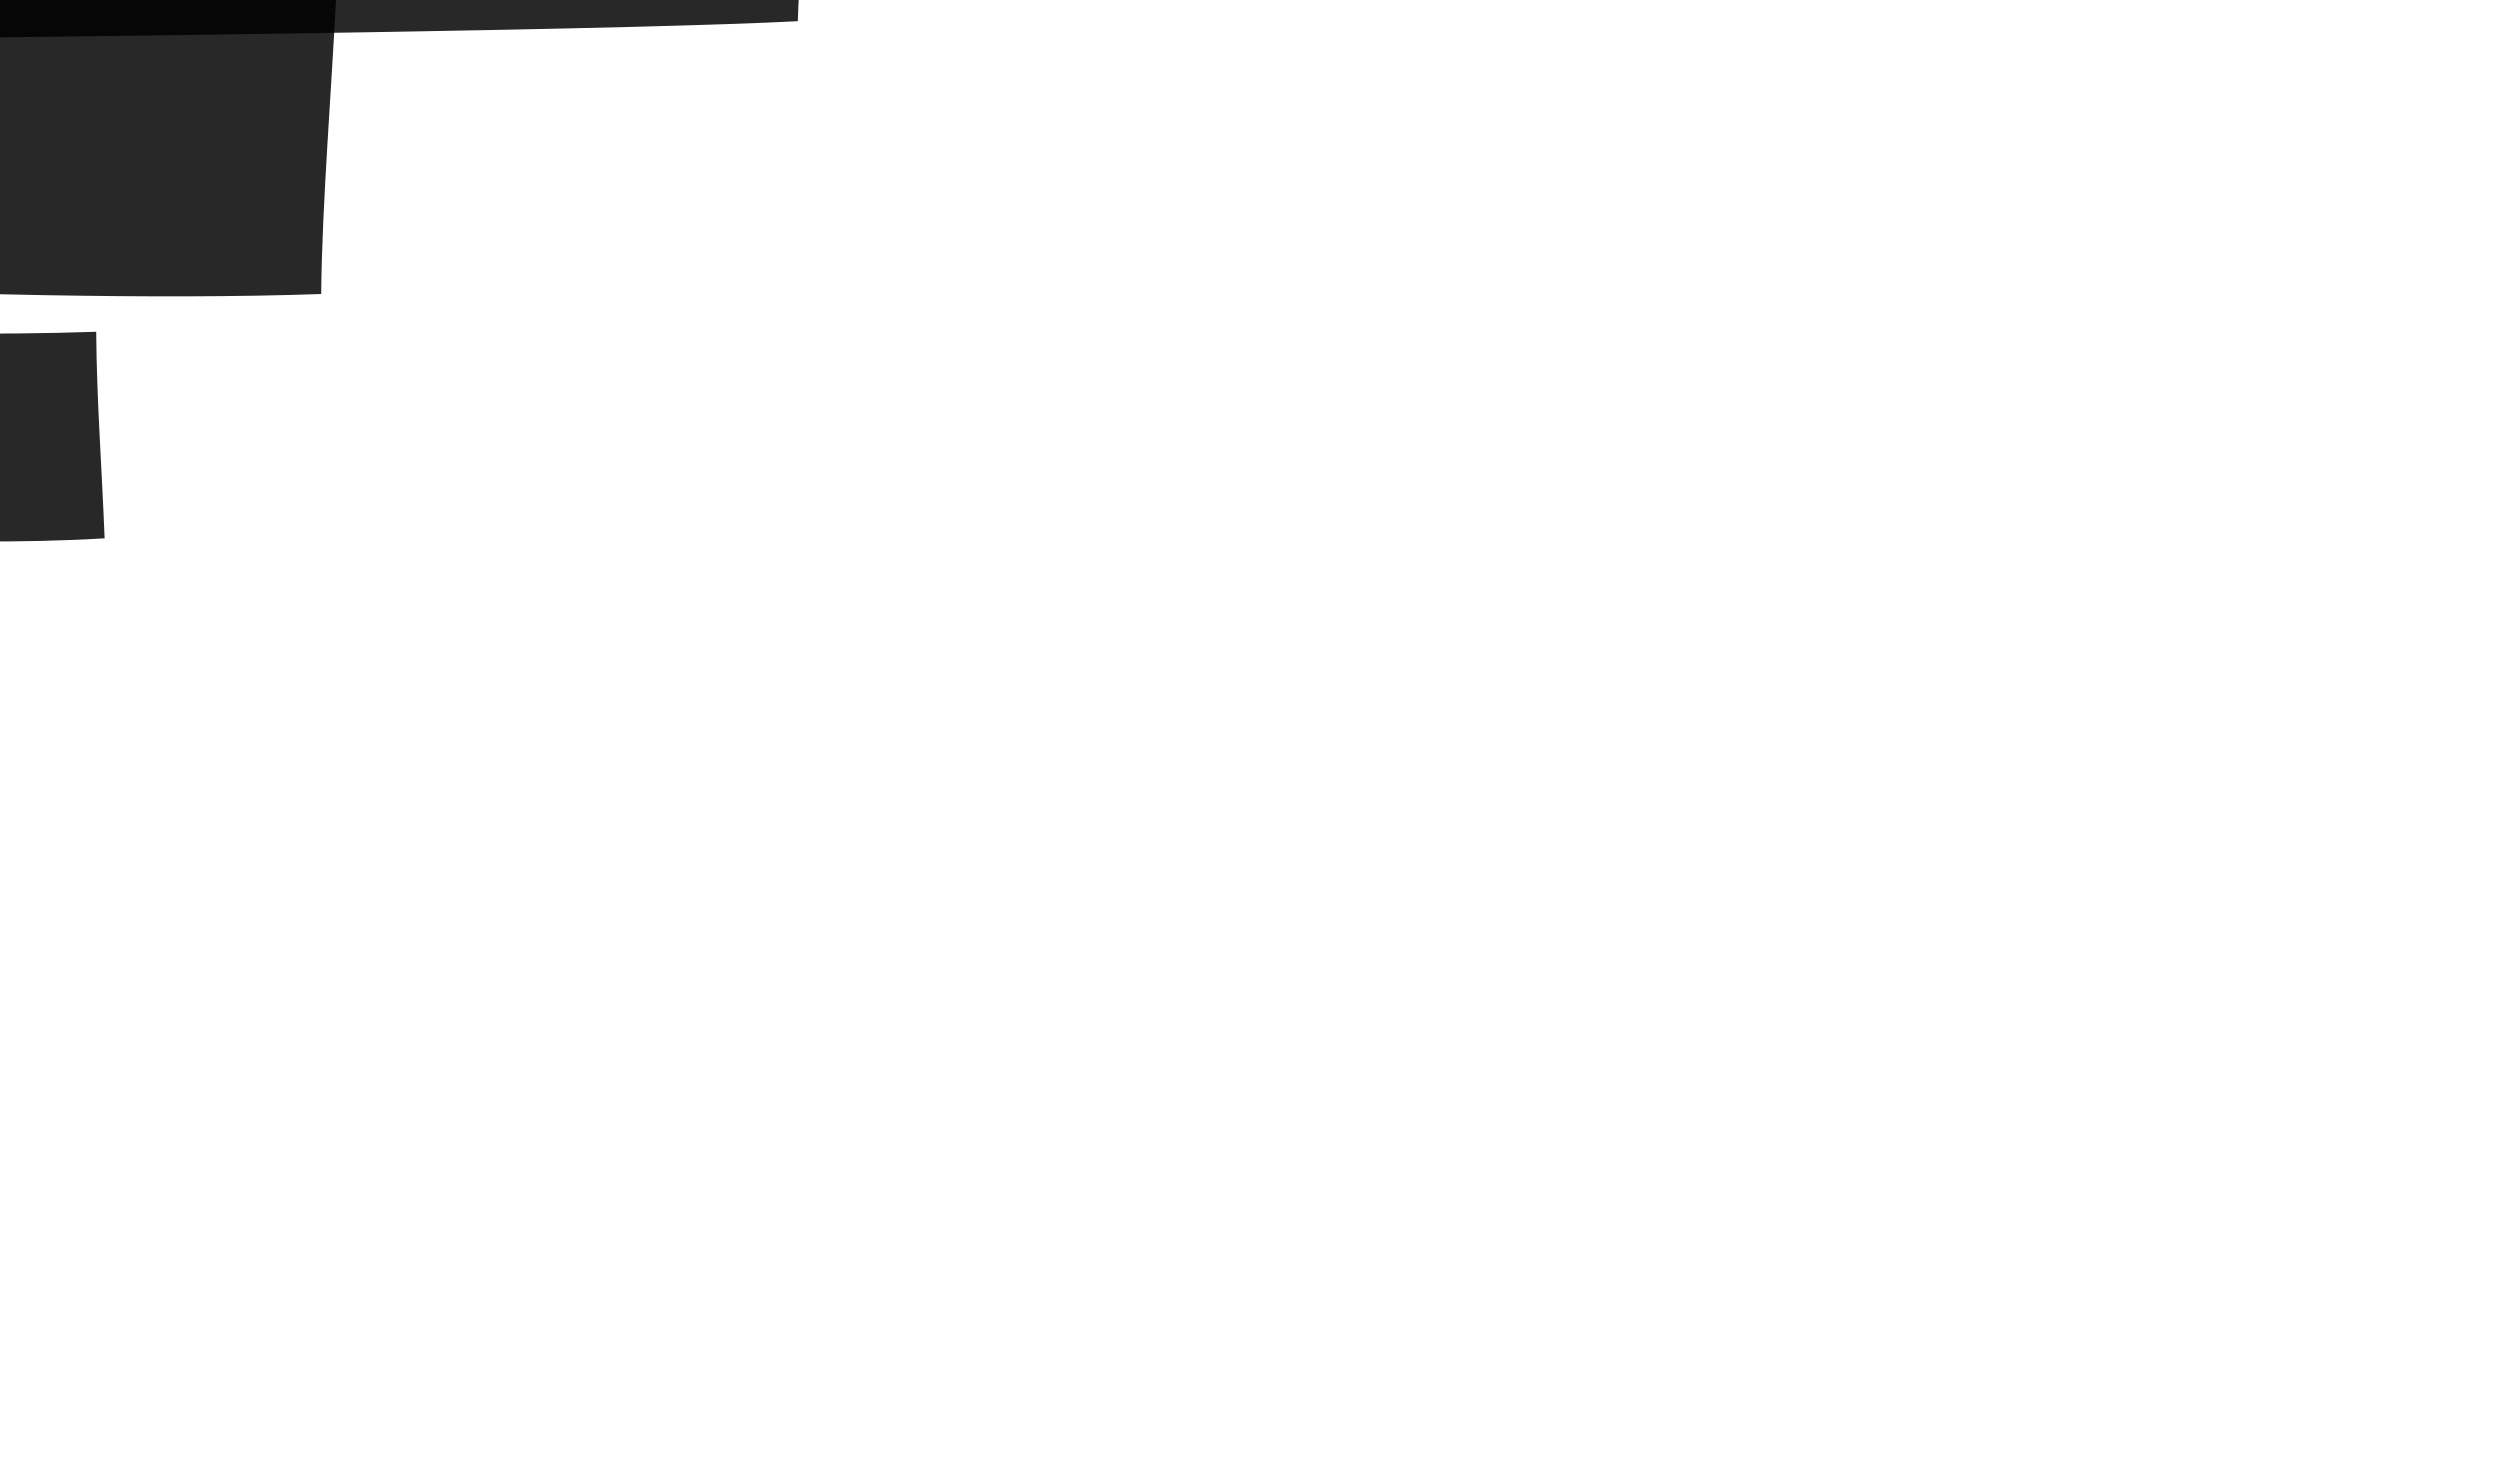 <?xml version="1.0" encoding="utf-8"?>
<!-- Generator: Adobe Illustrator 17.1.0, SVG Export Plug-In . SVG Version: 6.00 Build 0)  -->
<!DOCTYPE svg PUBLIC "-//W3C//DTD SVG 1.1//EN" "http://www.w3.org/Graphics/SVG/1.1/DTD/svg11.dtd">
<svg version="1.1" id="Layer_1" xmlns="http://www.w3.org/2000/svg" xmlns:xlink="http://www.w3.org/1999/xlink" x="0px" y="0px"
	 viewBox="242 326 920 540" enable-background="new 242 326 920 540" xml:space="preserve">
<path id="i9" opacity="0.84" enable-background="new    " d="M-170.7,671.7c2.7,23.7,0.4,45.5,1.8,68.3c26,0.1,54.3,2.7,76-1.6
	c-2.6-21,6.5-49.5,2.9-71.3C-116.2,669.3-145.5,668.3-170.7,671.7z"/>
<path id="i8" opacity="0.84" enable-background="new    " d="M259.5-70.8c0.7,11.9-0.2,19.9,1.6,27.9c159.3-9.3,333.8-1.7,491.6,3.1
	c-1.5-9.9-3.9-18.8-6.2-27.9C575.5-73,426-76.3,259.5-70.8z"/>
<path id="i7" opacity="0.84" enable-background="new    " d="M372.6,2.1c1.5,11.9,5.7,21.1,4.6,35.7c14.5-1,27-4,43.4-3.1
	c-0.8-12.6-4.5-22.4-6.2-34.1C399,1.1,390.9,2.5,372.6,2.1z"/>
<path id="i6" opacity="0.84" enable-background="new    " d="M299.7-18.2c-1.6,16.1,2.7,26.2,4.6,38.8c14.5,0.6,24.7-3.3,38.8-3.1
	c-1.8-13.3-4-25.9-4.6-40.4C327.3-19.6,309.2-23.1,299.7-18.2z"/>
<path id="i5" opacity="0.84" enable-background="new    " d="M-508.3,605.1c-1,26.4,0.7,38.4,5.2,70.4c93.3,0.3,189.7,0.3,285.5,3.8
	c-3.3-27,5.3-53.6,0.6-71C-315.4,601-413.1,608.5-508.3,605.1z"/>
<path id="i4" opacity="0.84" enable-background="new    " d="M-532.1,131c0.1,29.7,6.9,56.9,3.3,88.1c166.3,10.1,323.8-3,491.2,9.9
	c1.2-35-7.8-101.9-8.8-102.3C-205.9,134-373.8,119.9-532.1,131z"/>
<path id="i3" opacity="0.84" enable-background="new    " d="M80.3,448.8c2.5,24,2.4,56.9,4.7,76.1c59.2-3.6,136.3,2.9,195.5-0.8
	c-1.1-27.7-2.9-50.5-3.1-76C199.1,450.7,147.6,444.6,80.3,448.8z"/>
<path id="i2" opacity="0.84" enable-background="new    " d="M-522.5,294.7c-0.4,15.6-2.8,33.1-0.8,46.6
	c366.4,3.7,950.2-1.8,1058.9-7.5c0.3-14.8,3.1-37.1,0.8-45C148.8,284-361.6,296.3-522.5,294.7z"/>
<path id="i1" opacity="0.84" enable-background="new    " d="M-71.3,429.4c130.3-4.9,305.5,9.2,431.5,4.8
	c0.6-67.8,14.5-166,2.2-240.6c-138,11.5-293.4-6.5-433.6,2.7L-71.3,429.4z"/>
</svg>
